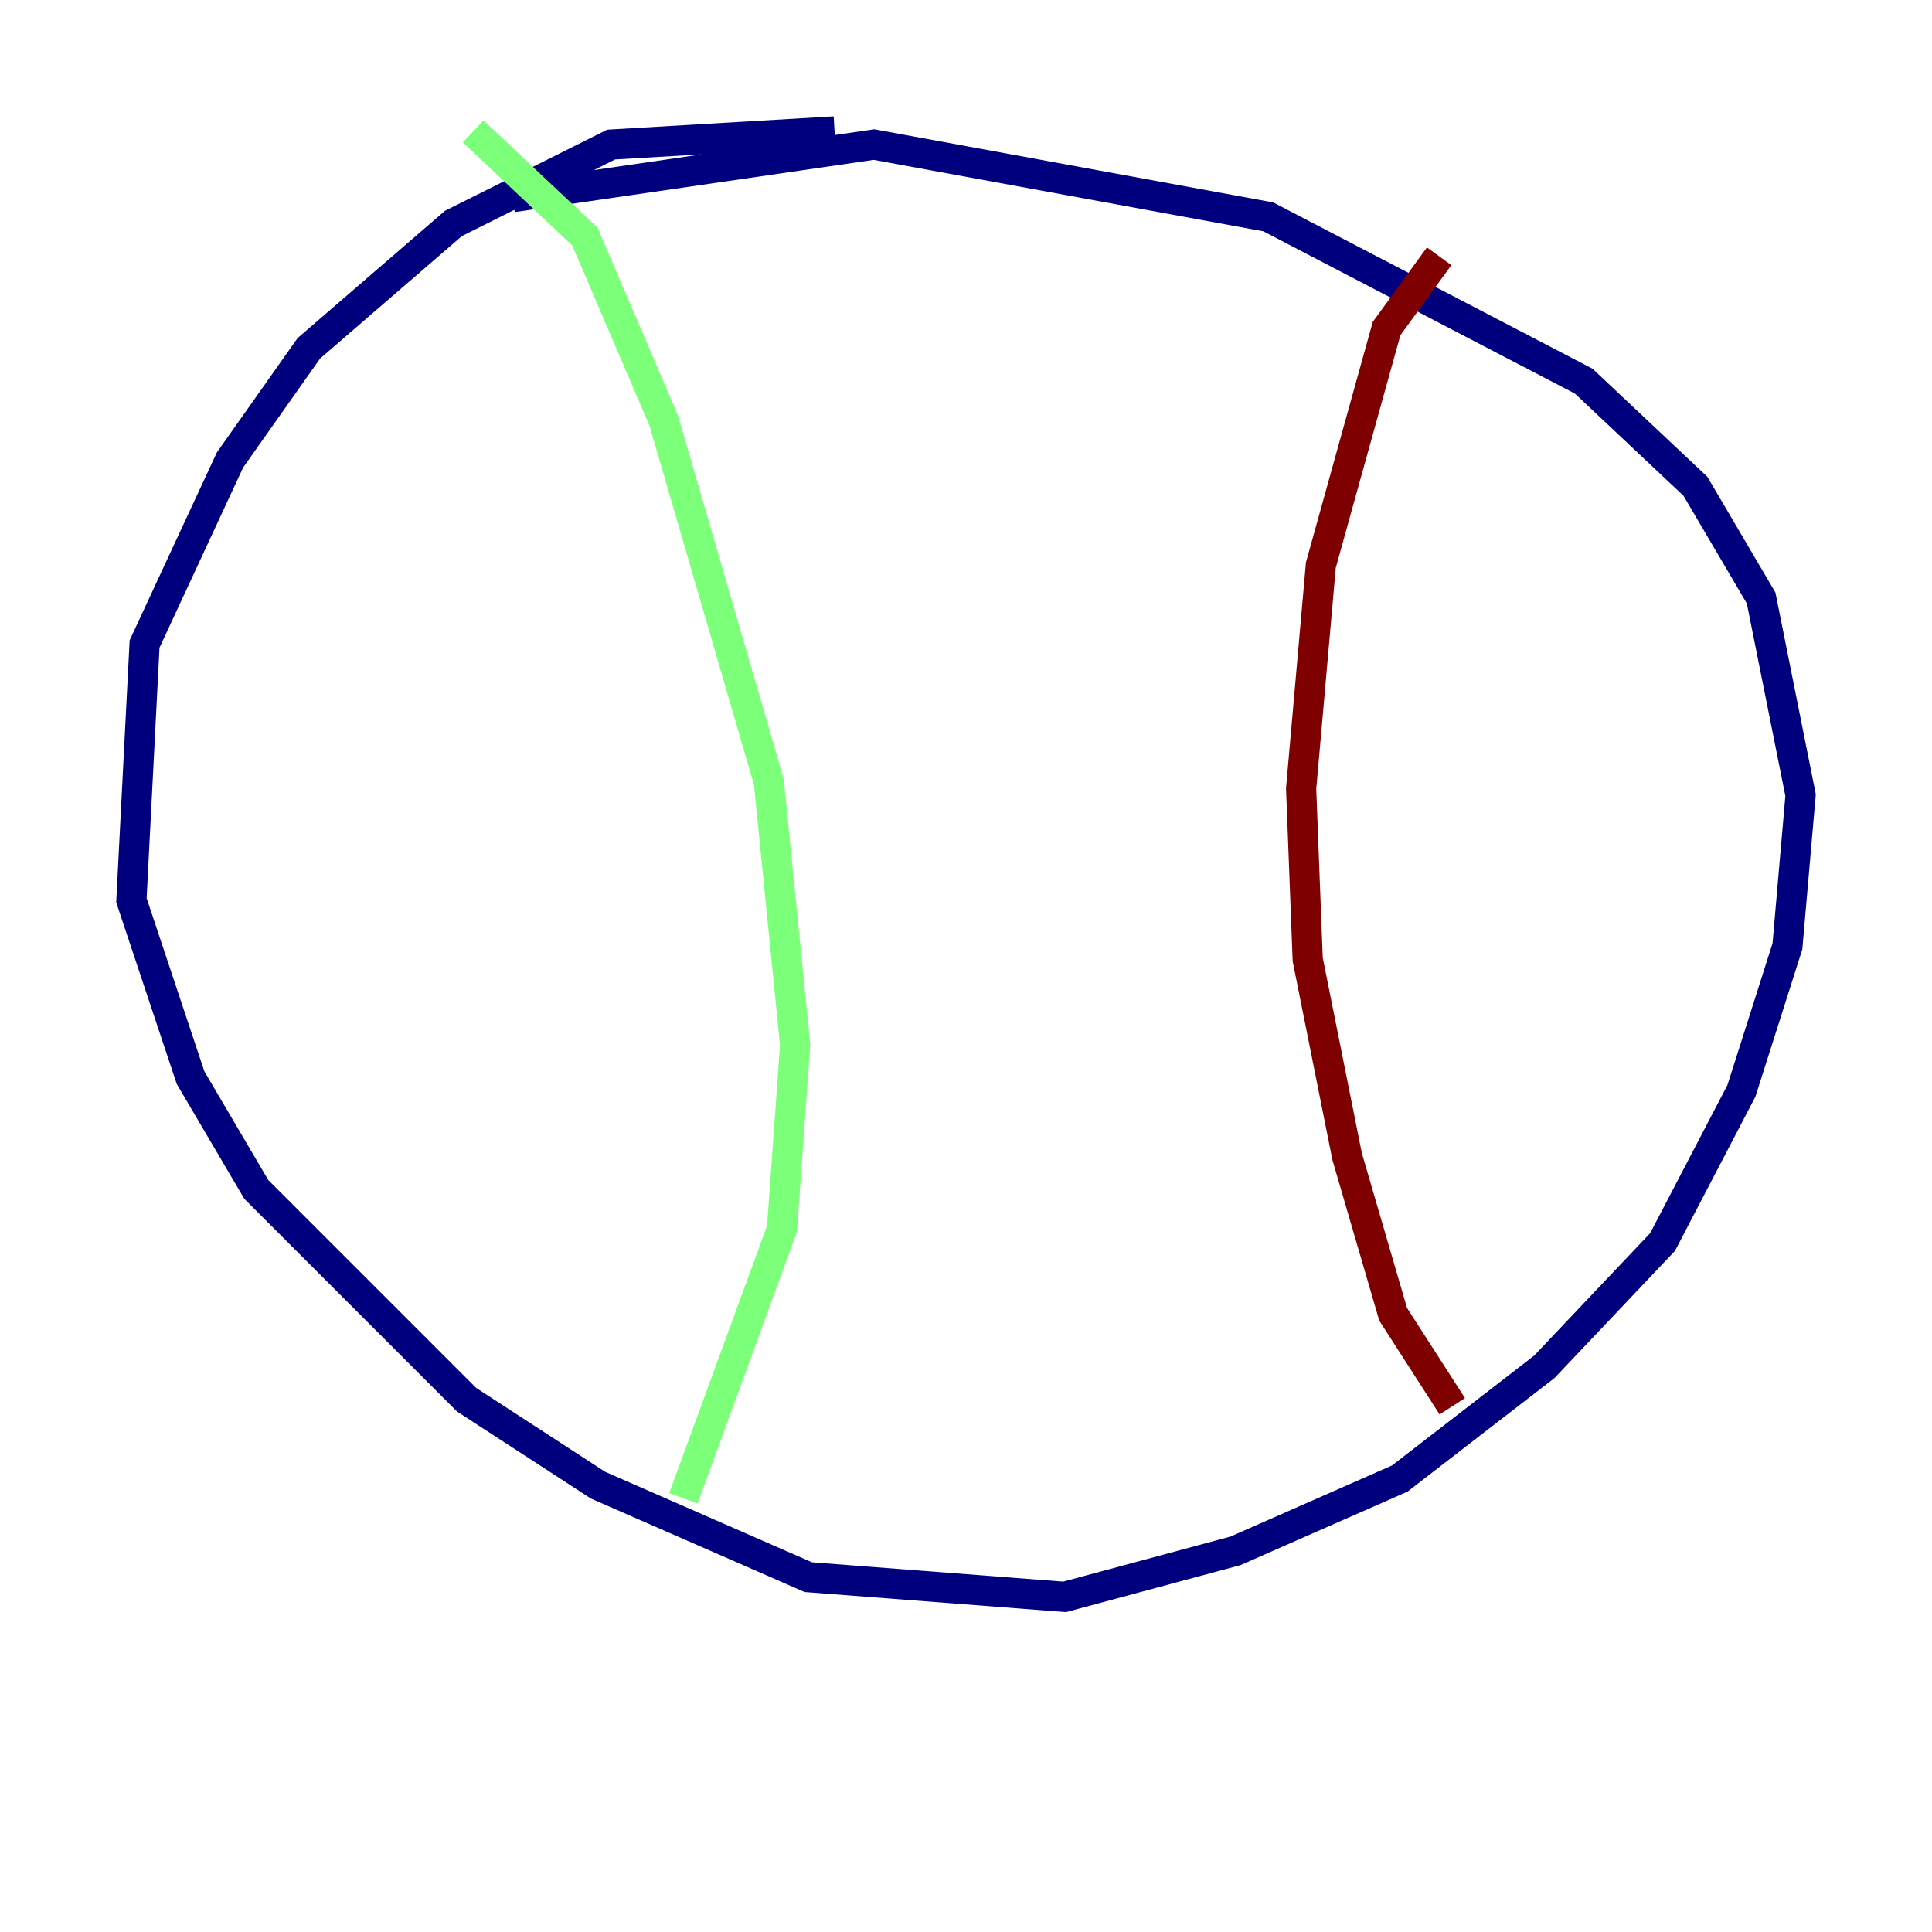 <?xml version="1.0" encoding="utf-8" ?>
<svg baseProfile="tiny" height="128" version="1.2" viewBox="0,0,128,128" width="128" xmlns="http://www.w3.org/2000/svg" xmlns:ev="http://www.w3.org/2001/xml-events" xmlns:xlink="http://www.w3.org/1999/xlink"><defs /><polyline fill="none" points="55.292,8.707 40.49,9.578 30.041,14.803 20.463,23.075 15.238,30.476 9.578,42.667 8.707,59.646 12.626,71.401 16.98,78.803 30.912,92.735 39.619,98.395 53.551,104.49 70.531,105.796 81.85,102.748 92.735,97.959 102.313,90.558 110.15,82.286 115.374,72.272 118.422,62.694 119.293,52.68 116.68,39.619 112.326,32.218 104.925,25.252 84.027,14.367 57.905,9.578 33.959,13.061" stroke="#00007f" stroke-width="2" /><polyline fill="none" points="31.347,8.707 38.748,15.674 43.973,27.864 50.939,51.809 52.68,69.225 51.809,81.415 45.279,99.265" stroke="#7cff79" stroke-width="2" /><polyline fill="none" points="95.347,16.98 91.864,21.769 87.51,37.442 86.204,52.245 86.639,63.565 89.252,76.626 92.299,87.075 96.218,93.17" stroke="#7f0000" stroke-width="2" /></svg>